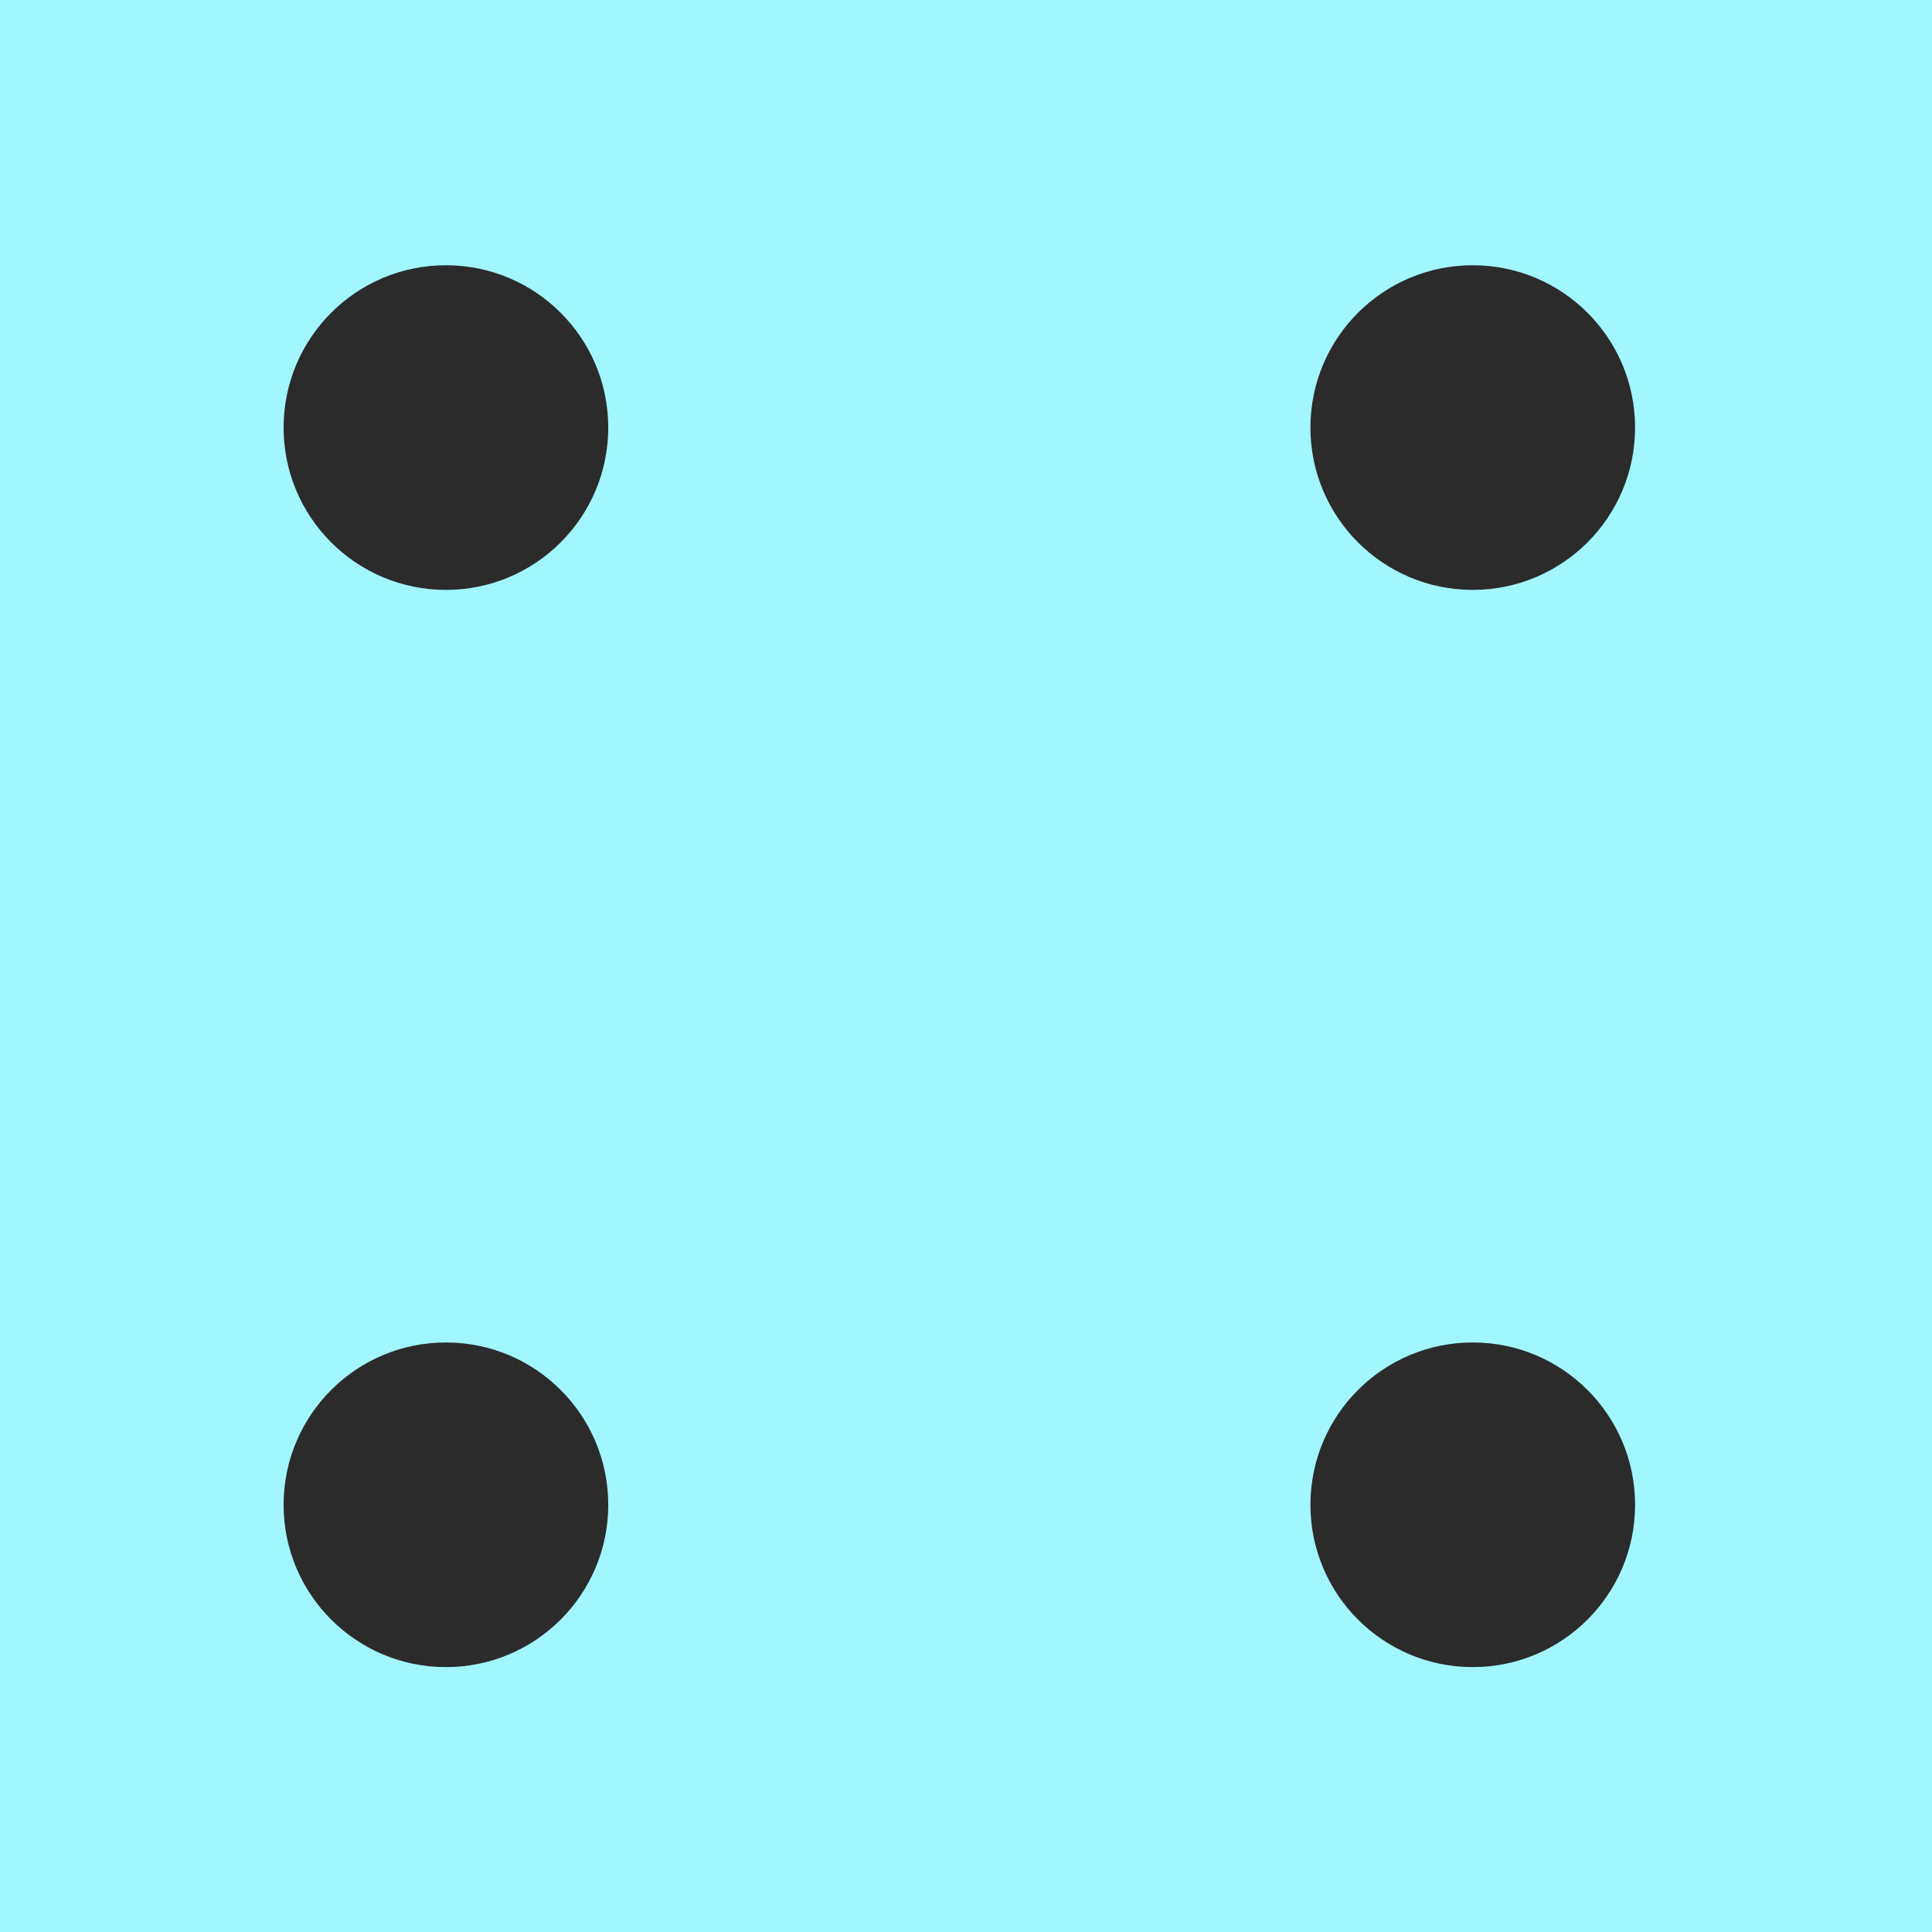 <svg id="Layer_1" data-name="Layer 1" xmlns="http://www.w3.org/2000/svg" viewBox="0 0 53.68 53.68"><defs><style>.cls-1{fill:#a1f6ff;}.cls-2{fill:#2b2b2b;}</style></defs><title>dice-4</title><rect class="cls-1" width="53.68" height="53.68"/><circle class="cls-2" cx="12.39" cy="41.81" r="4.51"/><circle class="cls-2" cx="40.92" cy="41.81" r="4.51"/><circle class="cls-2" cx="12.39" cy="11.88" r="4.51"/><circle class="cls-2" cx="40.92" cy="11.88" r="4.51"/></svg>